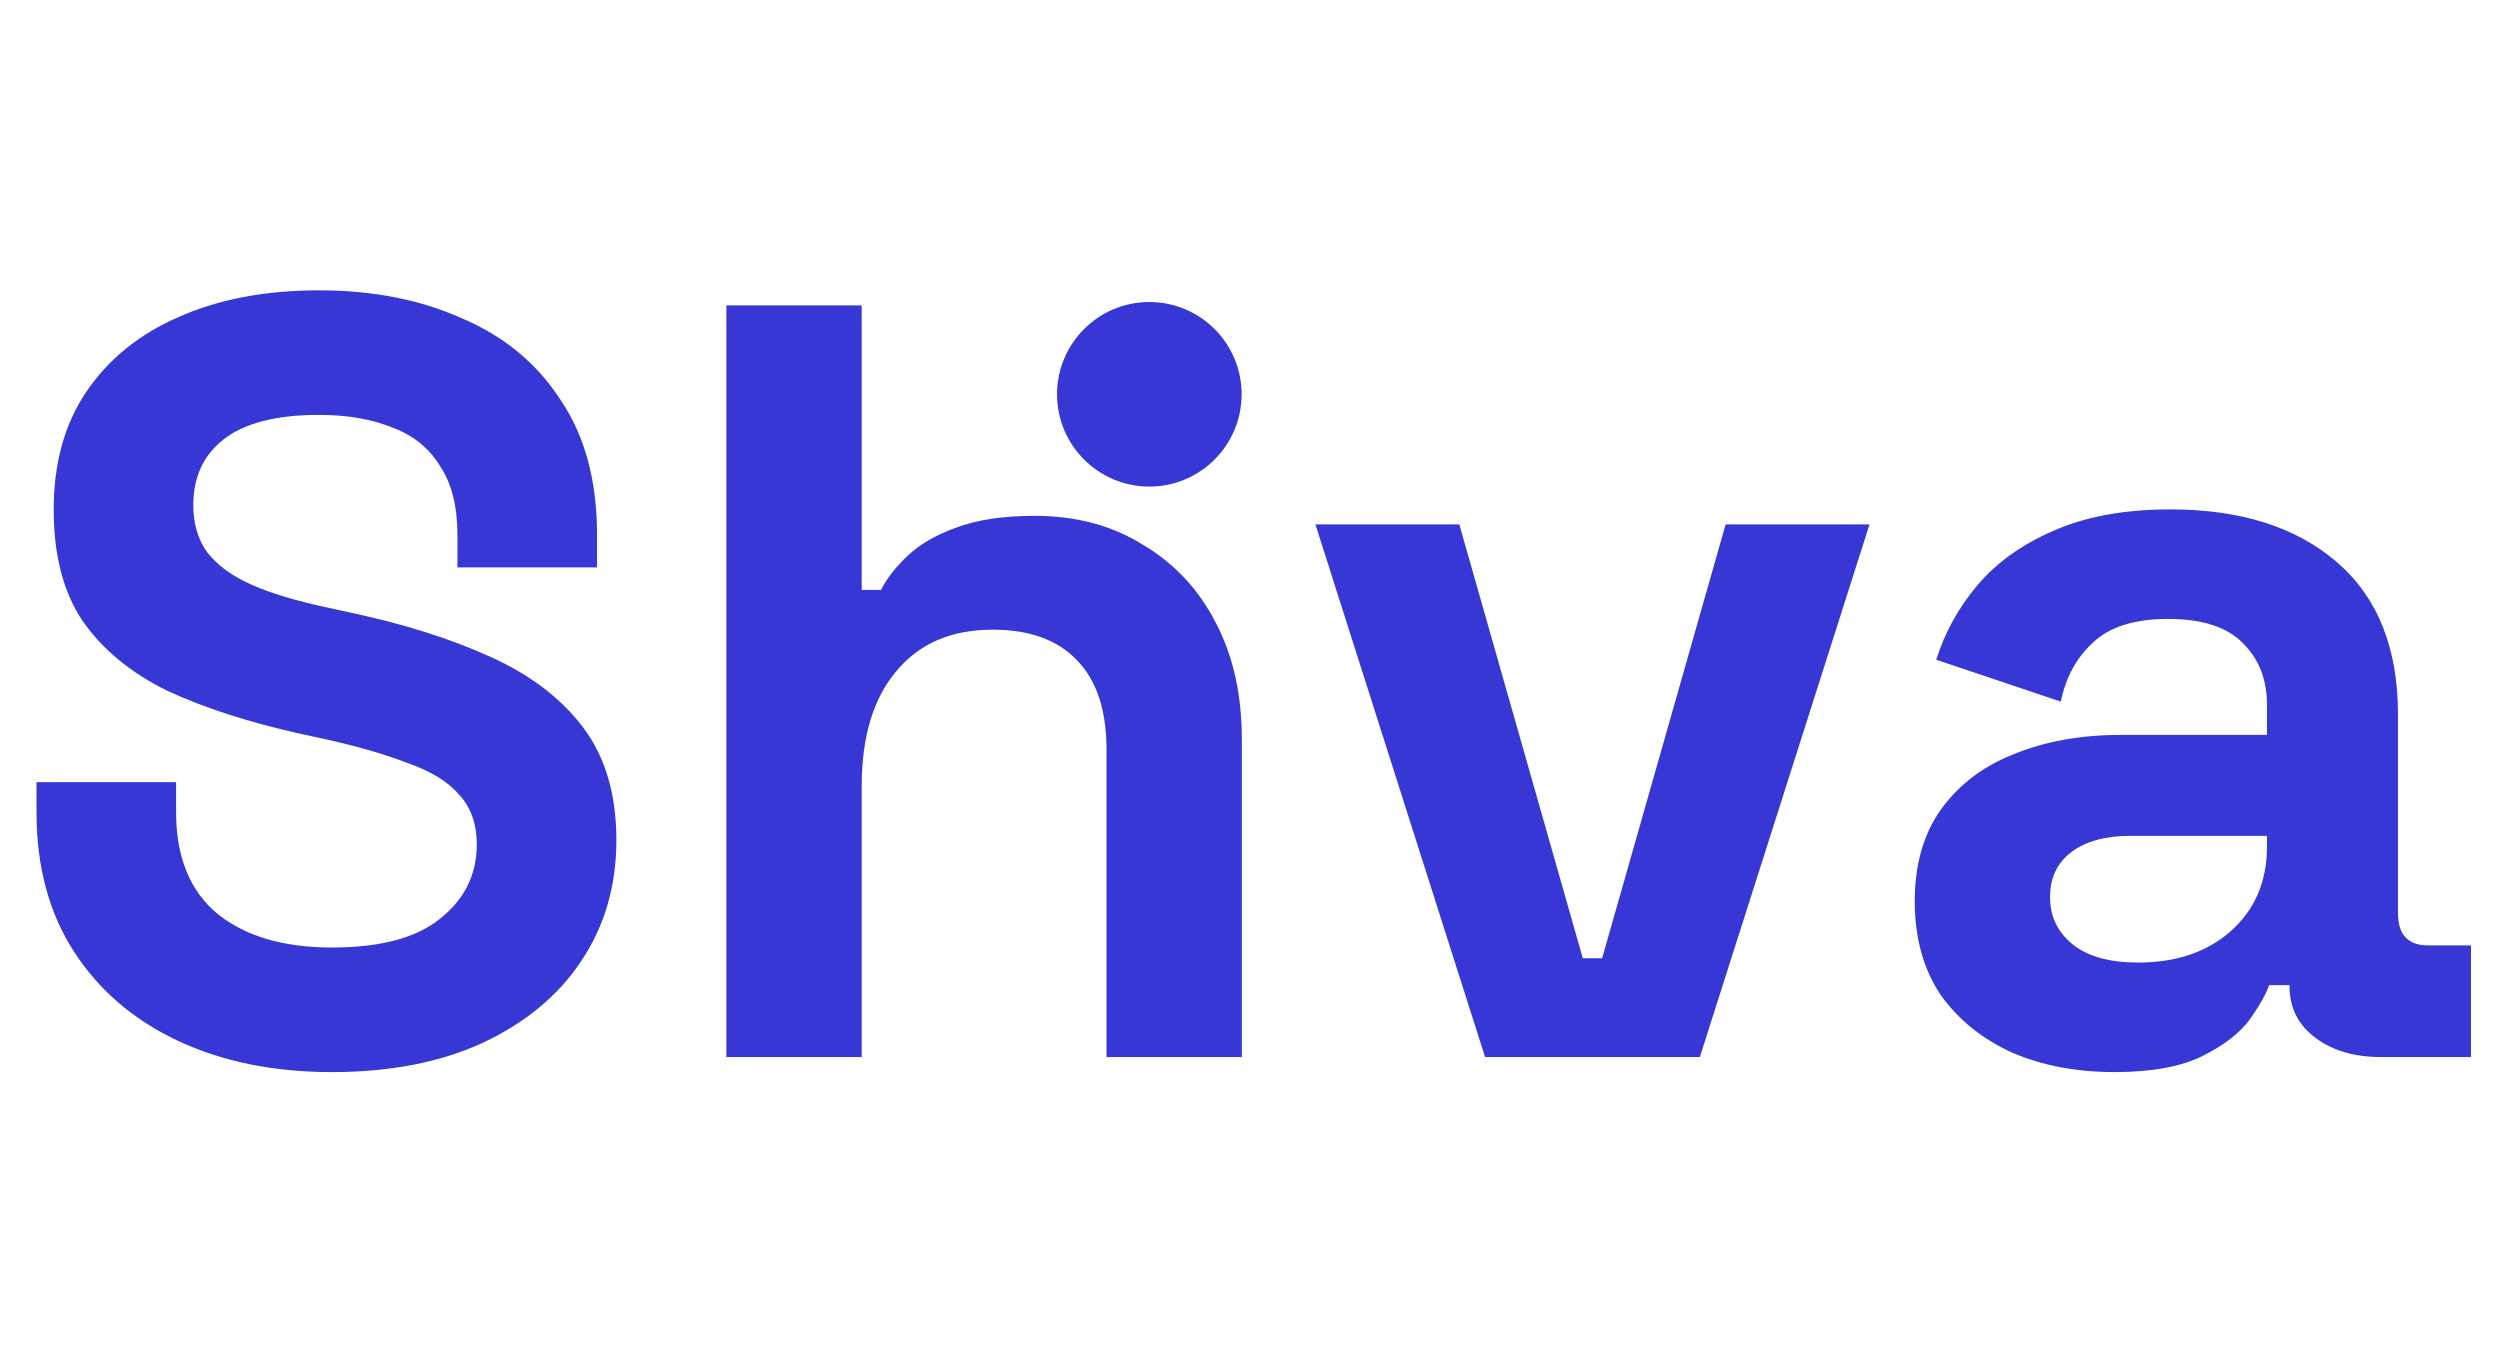 <svg width="298" height="163" viewBox="0 0 298 163" fill="none" xmlns="http://www.w3.org/2000/svg">
<circle cx="137" cy="47" r="11" fill="#3737D6"/>
<path d="M39.552 127.792C32.64 127.792 26.539 126.555 21.248 124.08C15.957 121.605 11.819 118.064 8.832 113.456C5.845 108.848 4.352 103.301 4.352 96.816V93.232H20.992V96.816C20.992 102.192 22.656 106.245 25.984 108.976C29.312 111.621 33.835 112.944 39.552 112.944C45.355 112.944 49.664 111.792 52.48 109.488C55.381 107.184 56.832 104.24 56.832 100.656C56.832 98.181 56.107 96.176 54.656 94.64C53.291 93.104 51.243 91.867 48.512 90.928C45.867 89.904 42.624 88.965 38.784 88.112L35.84 87.472C29.696 86.107 24.405 84.4 19.968 82.352C15.616 80.219 12.245 77.445 9.856 74.032C7.552 70.619 6.4 66.181 6.4 60.72C6.4 55.259 7.68 50.608 10.24 46.768C12.885 42.843 16.555 39.856 21.248 37.808C26.027 35.675 31.616 34.608 38.016 34.608C44.416 34.608 50.091 35.717 55.04 37.936C60.075 40.069 64 43.312 66.816 47.664C69.717 51.931 71.168 57.307 71.168 63.792V67.632H54.528V63.792C54.528 60.379 53.845 57.648 52.48 55.6C51.2 53.467 49.323 51.931 46.848 50.992C44.373 49.968 41.429 49.456 38.016 49.456C32.896 49.456 29.099 50.437 26.624 52.4C24.235 54.277 23.04 56.88 23.04 60.208C23.04 62.427 23.595 64.304 24.704 65.84C25.899 67.376 27.648 68.656 29.952 69.68C32.256 70.704 35.2 71.6 38.784 72.368L41.728 73.008C48.128 74.373 53.675 76.123 58.368 78.256C63.147 80.389 66.859 83.205 69.504 86.704C72.149 90.203 73.472 94.683 73.472 100.144C73.472 105.605 72.064 110.427 69.248 114.608C66.517 118.704 62.592 121.947 57.472 124.336C52.437 126.64 46.464 127.792 39.552 127.792ZM86.585 126V36.4H102.713V70.32H105.017C105.7 68.955 106.766 67.589 108.217 66.224C109.668 64.859 111.588 63.749 113.977 62.896C116.452 61.957 119.566 61.488 123.321 61.488C128.27 61.488 132.58 62.64 136.249 64.944C140.004 67.163 142.905 70.277 144.953 74.288C147.001 78.213 148.025 82.821 148.025 88.112V126H131.897V89.392C131.897 84.613 130.702 81.029 128.313 78.64C126.009 76.251 122.681 75.056 118.329 75.056C113.38 75.056 109.54 76.72 106.809 80.048C104.078 83.291 102.713 87.856 102.713 93.744V126H86.585ZM177.022 126L156.798 62.512H173.95L188.67 114.224H190.974L205.694 62.512H222.846L202.622 126H177.022ZM252.047 127.792C247.524 127.792 243.471 127.024 239.887 125.488C236.303 123.867 233.444 121.563 231.311 118.576C229.263 115.504 228.239 111.792 228.239 107.44C228.239 103.088 229.263 99.461 231.311 96.56C233.444 93.573 236.346 91.355 240.015 89.904C243.77 88.368 248.036 87.6 252.815 87.6H270.223V84.016C270.223 81.029 269.284 78.597 267.407 76.72C265.53 74.757 262.543 73.776 258.447 73.776C254.436 73.776 251.45 74.715 249.487 76.592C247.524 78.384 246.244 80.731 245.647 83.632L230.799 78.64C231.823 75.397 233.444 72.453 235.663 69.808C237.967 67.077 240.996 64.901 244.751 63.28C248.591 61.573 253.242 60.72 258.703 60.72C267.066 60.72 273.679 62.811 278.543 66.992C283.407 71.173 285.839 77.232 285.839 85.168V108.848C285.839 111.408 287.034 112.688 289.423 112.688H294.543V126H283.791C280.634 126 278.031 125.232 275.983 123.696C273.935 122.16 272.911 120.112 272.911 117.552V117.424H270.479C270.138 118.448 269.37 119.813 268.175 121.52C266.98 123.141 265.103 124.592 262.543 125.872C259.983 127.152 256.484 127.792 252.047 127.792ZM254.863 114.736C259.386 114.736 263.055 113.499 265.871 111.024C268.772 108.464 270.223 105.093 270.223 100.912V99.632H253.967C250.98 99.632 248.634 100.272 246.927 101.552C245.22 102.832 244.367 104.624 244.367 106.928C244.367 109.232 245.263 111.109 247.055 112.56C248.847 114.011 251.45 114.736 254.863 114.736Z" fill="#3737D6"/>
</svg>
